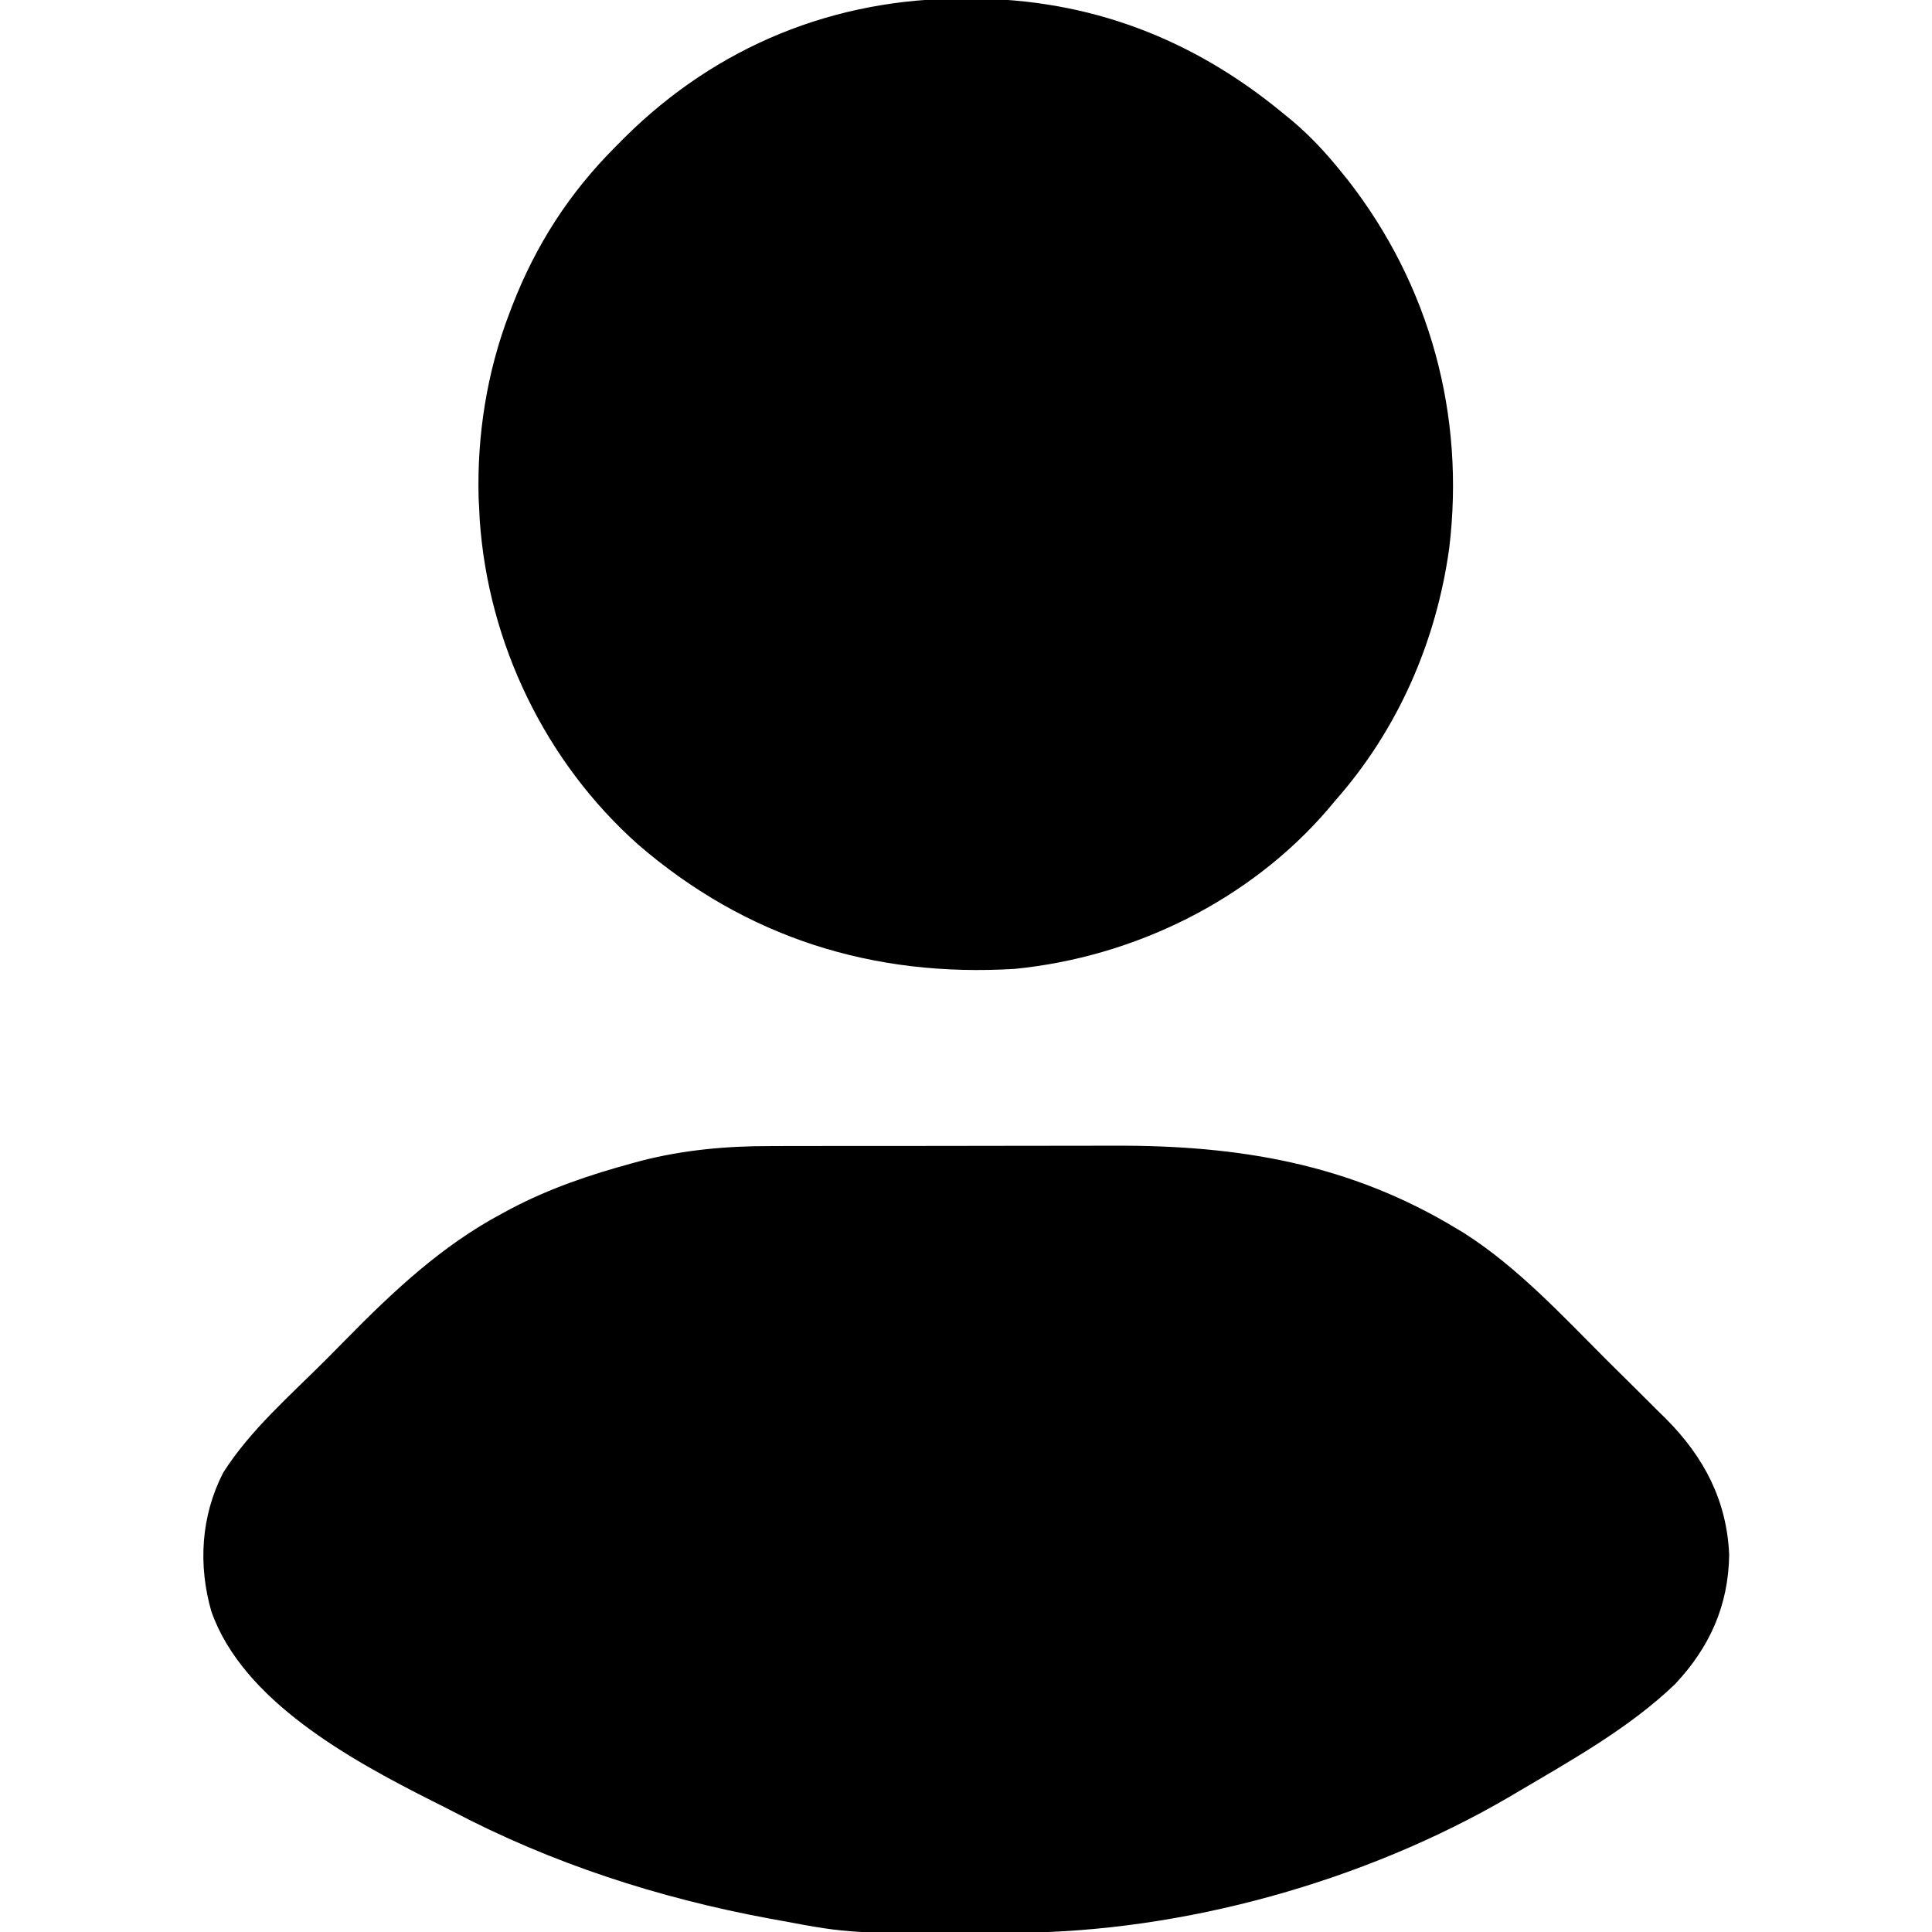 <?xml version="1.0" encoding="UTF-8"?>
<svg version="1.1" xmlns="http://www.w3.org/2000/svg" width="512" height="512">
<path d="M0 0 C1.239 -0.005 2.479 -0.01 3.756 -0.015 C7.112 -0.027 10.467 -0.029 13.823 -0.027 C16.648 -0.026 19.473 -0.031 22.297 -0.036 C28.976 -0.047 35.654 -0.047 42.333 -0.041 C49.168 -0.035 56.002 -0.047 62.837 -0.069 C68.753 -0.086 74.669 -0.092 80.586 -0.089 C84.098 -0.087 87.61 -0.09 91.122 -0.104 C124.131 -0.225 153.578 4.675 182.154 22.087 C182.722 22.428 183.291 22.77 183.877 23.121 C198 32.147 209.827 44.95 221.595 56.72 C224.291 59.412 227.003 62.088 229.716 64.763 C231.457 66.498 233.196 68.233 234.935 69.97 C236.135 71.149 236.135 71.149 237.359 72.351 C247.378 82.451 253.43 93.989 254.029 108.337 C253.824 121.835 248.837 132.834 239.72 142.552 C227.64 154.187 212.132 162.804 197.779 171.275 C197.129 171.66 196.479 172.045 195.81 172.441 C157.457 194.845 109.487 208.264 65.083 208.478 C64.101 208.485 63.118 208.492 62.106 208.499 C21.176 208.727 21.176 208.727 2.779 205.275 C1.136 204.977 1.136 204.977 -0.54 204.673 C-29.721 199.253 -58.054 190.079 -84.355 176.248 C-86.162 175.305 -87.982 174.393 -89.807 173.486 C-111.184 162.694 -139.932 147.003 -148.221 123.275 C-151.732 111.015 -150.972 98.074 -145.096 86.587 C-137.921 75.225 -127.036 65.84 -117.613 56.371 C-115.985 54.732 -114.361 53.087 -112.742 51.439 C-100.152 38.62 -87.206 26.41 -71.221 17.9 C-70.476 17.496 -69.73 17.092 -68.961 16.676 C-58.614 11.212 -47.864 7.586 -36.596 4.525 C-35.869 4.326 -35.143 4.127 -34.394 3.922 C-23.064 1.006 -11.669 -0.025 0 0 Z " fill="#000000" transform="translate(204.221,303.725)"/>
<path d="M0 0 C0.702 0.001 1.404 0.002 2.127 0.003 C33.224 0.13 60.596 10.619 84.5 30.375 C85.271 31.004 86.042 31.633 86.836 32.281 C91.549 36.254 95.621 40.59 99.5 45.375 C100.2 46.237 100.9 47.1 101.621 47.988 C123.5 76.01 132.834 110.428 128.552 145.705 C125.12 170.42 115.007 193.623 98.5 212.375 C97.803 213.205 97.105 214.035 96.387 214.891 C75.646 239.007 45.014 253.999 13.457 257.133 C-24.132 259.433 -57.772 248.871 -86.395 224.184 C-110.934 202.351 -126.118 170.927 -128.371 138.141 C-128.414 137.228 -128.456 136.315 -128.5 135.375 C-128.579 133.882 -128.579 133.882 -128.66 132.359 C-129.113 115.726 -126.458 98.91 -120.5 83.375 C-120.253 82.724 -120.005 82.072 -119.75 81.401 C-113.493 65.289 -104.696 51.608 -92.5 39.375 C-91.66 38.528 -90.819 37.681 -89.953 36.809 C-65.548 12.598 -34.385 -0.105 0 0 Z " fill="#000000" transform="translate(255.5,-0.375)"/>
</svg>

